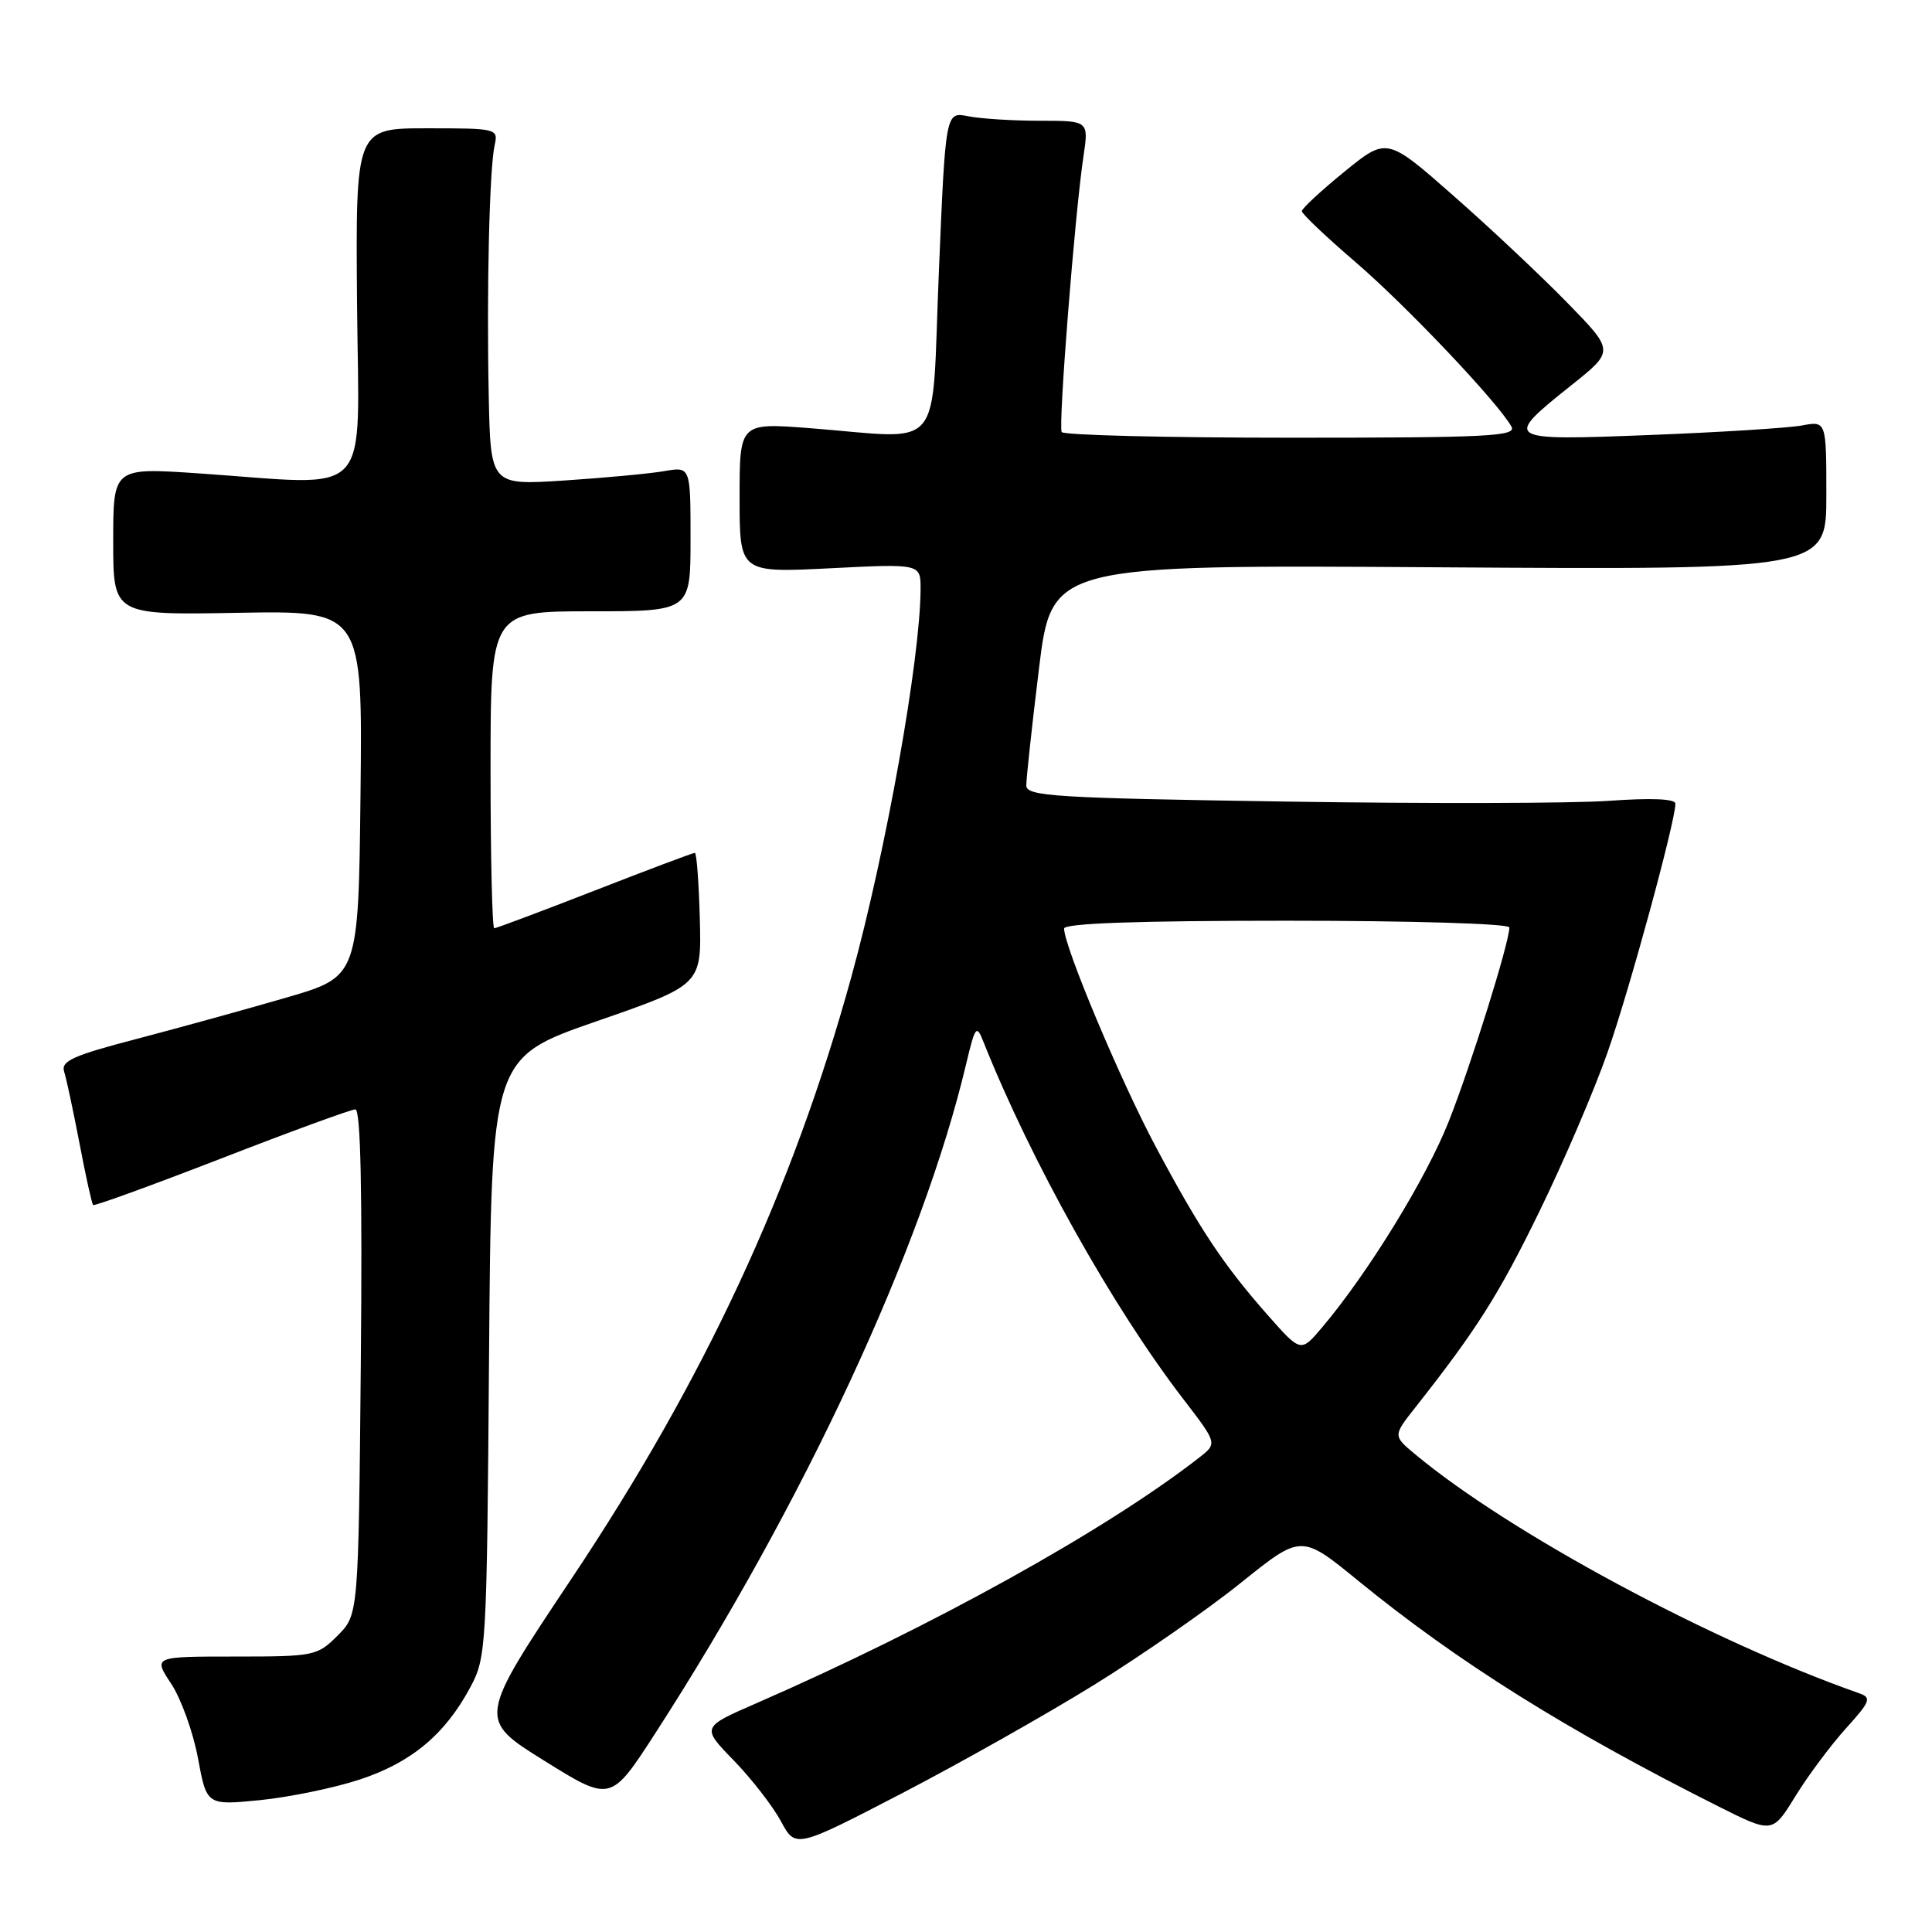 <?xml version="1.0" encoding="UTF-8" standalone="no"?>
<!DOCTYPE svg PUBLIC "-//W3C//DTD SVG 1.1//EN" "http://www.w3.org/Graphics/SVG/1.1/DTD/svg11.dtd" >
<svg xmlns="http://www.w3.org/2000/svg" xmlns:xlink="http://www.w3.org/1999/xlink" version="1.1" viewBox="0 0 256 256">
 <g >
 <path fill="currentColor"
d=" M 145.00 223.24 C 151.32 219.32 160.08 213.23 164.46 209.70 C 172.43 203.30 172.43 203.30 179.96 209.45 C 193.21 220.26 207.50 229.21 227.68 239.35 C 234.86 242.95 234.86 242.95 237.89 238.02 C 239.56 235.30 242.57 231.27 244.57 229.05 C 247.84 225.44 248.02 224.95 246.36 224.37 C 226.69 217.46 200.04 203.12 187.54 192.72 C 184.57 190.25 184.57 190.25 187.54 186.49 C 195.65 176.21 198.61 171.54 203.99 160.50 C 207.21 153.90 211.26 144.45 212.99 139.50 C 215.89 131.26 221.99 108.88 222.00 106.49 C 222.00 105.85 218.86 105.71 213.25 106.11 C 208.44 106.46 189.09 106.50 170.25 106.21 C 139.80 105.75 136.00 105.51 135.99 104.09 C 135.98 103.22 136.73 96.27 137.66 88.67 C 139.35 74.83 139.35 74.83 190.68 75.17 C 242.00 75.50 242.00 75.50 242.00 65.64 C 242.00 55.77 242.00 55.77 238.75 56.38 C 236.96 56.71 227.90 57.28 218.62 57.64 C 199.23 58.40 199.10 58.32 208.27 51.00 C 213.91 46.50 213.91 46.50 207.70 40.14 C 204.29 36.64 197.51 30.26 192.63 25.97 C 183.77 18.17 183.77 18.17 178.13 22.76 C 175.04 25.28 172.50 27.63 172.50 27.98 C 172.50 28.33 175.72 31.39 179.66 34.77 C 186.43 40.60 198.47 53.31 200.27 56.52 C 200.99 57.81 197.30 58.00 171.11 58.00 C 154.61 58.00 140.92 57.66 140.68 57.25 C 140.21 56.43 142.42 28.34 143.56 20.75 C 144.27 16.00 144.27 16.00 137.76 16.00 C 134.18 16.00 129.91 15.73 128.27 15.40 C 125.29 14.81 125.29 14.81 124.40 36.15 C 123.37 60.56 125.40 58.13 107.25 56.73 C 98.00 56.02 98.00 56.02 98.00 65.96 C 98.00 75.90 98.00 75.90 110.00 75.30 C 122.00 74.69 122.00 74.69 121.98 78.10 C 121.93 87.41 117.42 112.68 112.82 129.40 C 105.06 157.60 93.34 182.81 75.75 209.15 C 63.30 227.81 63.30 227.81 72.11 233.30 C 80.93 238.79 80.93 238.79 86.84 229.65 C 106.51 199.18 122.26 165.29 128.01 141.02 C 129.22 135.94 129.39 135.72 130.30 138.02 C 136.60 153.84 147.42 173.19 156.79 185.38 C 161.31 191.26 161.31 191.26 158.91 193.13 C 146.64 202.70 123.50 215.54 100.22 225.69 C 92.94 228.86 92.94 228.86 97.23 233.27 C 99.59 235.70 102.39 239.32 103.47 241.31 C 105.42 244.93 105.42 244.93 119.46 237.65 C 127.18 233.64 138.68 227.15 145.00 223.24 Z  M 47.66 235.80 C 54.50 233.55 58.98 229.82 62.33 223.55 C 64.44 219.62 64.51 218.32 64.80 179.83 C 65.11 140.16 65.11 140.16 79.03 135.33 C 92.96 130.50 92.96 130.50 92.73 121.76 C 92.60 116.95 92.31 113.02 92.07 113.01 C 91.83 113.00 85.86 115.25 78.81 118.00 C 71.75 120.75 65.76 123.00 65.49 123.00 C 65.22 123.00 65.00 113.55 65.00 102.00 C 65.00 81.00 65.00 81.00 78.25 81.00 C 91.50 81.00 91.50 81.00 91.50 71.41 C 91.50 61.82 91.50 61.82 88.00 62.43 C 86.08 62.76 80.11 63.32 74.75 63.67 C 65.00 64.30 65.00 64.30 64.76 52.40 C 64.47 38.34 64.85 22.41 65.54 19.25 C 66.03 17.04 65.87 17.00 56.58 17.00 C 47.12 17.00 47.12 17.00 47.31 40.25 C 47.53 66.73 49.79 64.32 26.25 62.72 C 15.00 61.96 15.00 61.96 15.00 71.73 C 15.00 81.50 15.00 81.50 31.52 81.20 C 48.04 80.91 48.04 80.91 47.77 105.15 C 47.50 129.40 47.50 129.40 38.00 132.17 C 32.77 133.69 23.88 136.15 18.23 137.63 C 9.67 139.86 8.05 140.59 8.50 142.00 C 8.80 142.93 9.71 147.22 10.54 151.53 C 11.36 155.84 12.17 159.51 12.34 159.67 C 12.50 159.84 20.16 157.05 29.35 153.49 C 38.54 149.92 46.52 147.00 47.09 147.00 C 47.79 147.00 48.02 157.90 47.81 180.48 C 47.50 213.96 47.50 213.96 44.73 216.73 C 42.04 219.42 41.62 219.50 31.13 219.50 C 20.30 219.50 20.30 219.50 22.68 223.10 C 23.99 225.08 25.59 229.51 26.23 232.96 C 27.39 239.22 27.39 239.22 34.43 238.53 C 38.30 238.14 44.26 236.92 47.66 235.80 Z  M 168.07 174.36 C 162.14 167.64 159.03 162.98 153.16 151.98 C 148.46 143.17 141.00 125.41 141.00 123.04 C 141.00 122.34 150.79 122.00 170.50 122.00 C 187.02 122.00 200.00 122.39 200.00 122.89 C 200.00 124.87 194.89 141.23 191.96 148.61 C 188.98 156.15 181.27 168.68 175.21 175.86 C 172.37 179.22 172.37 179.22 168.07 174.36 Z "/>
</g>
</svg>